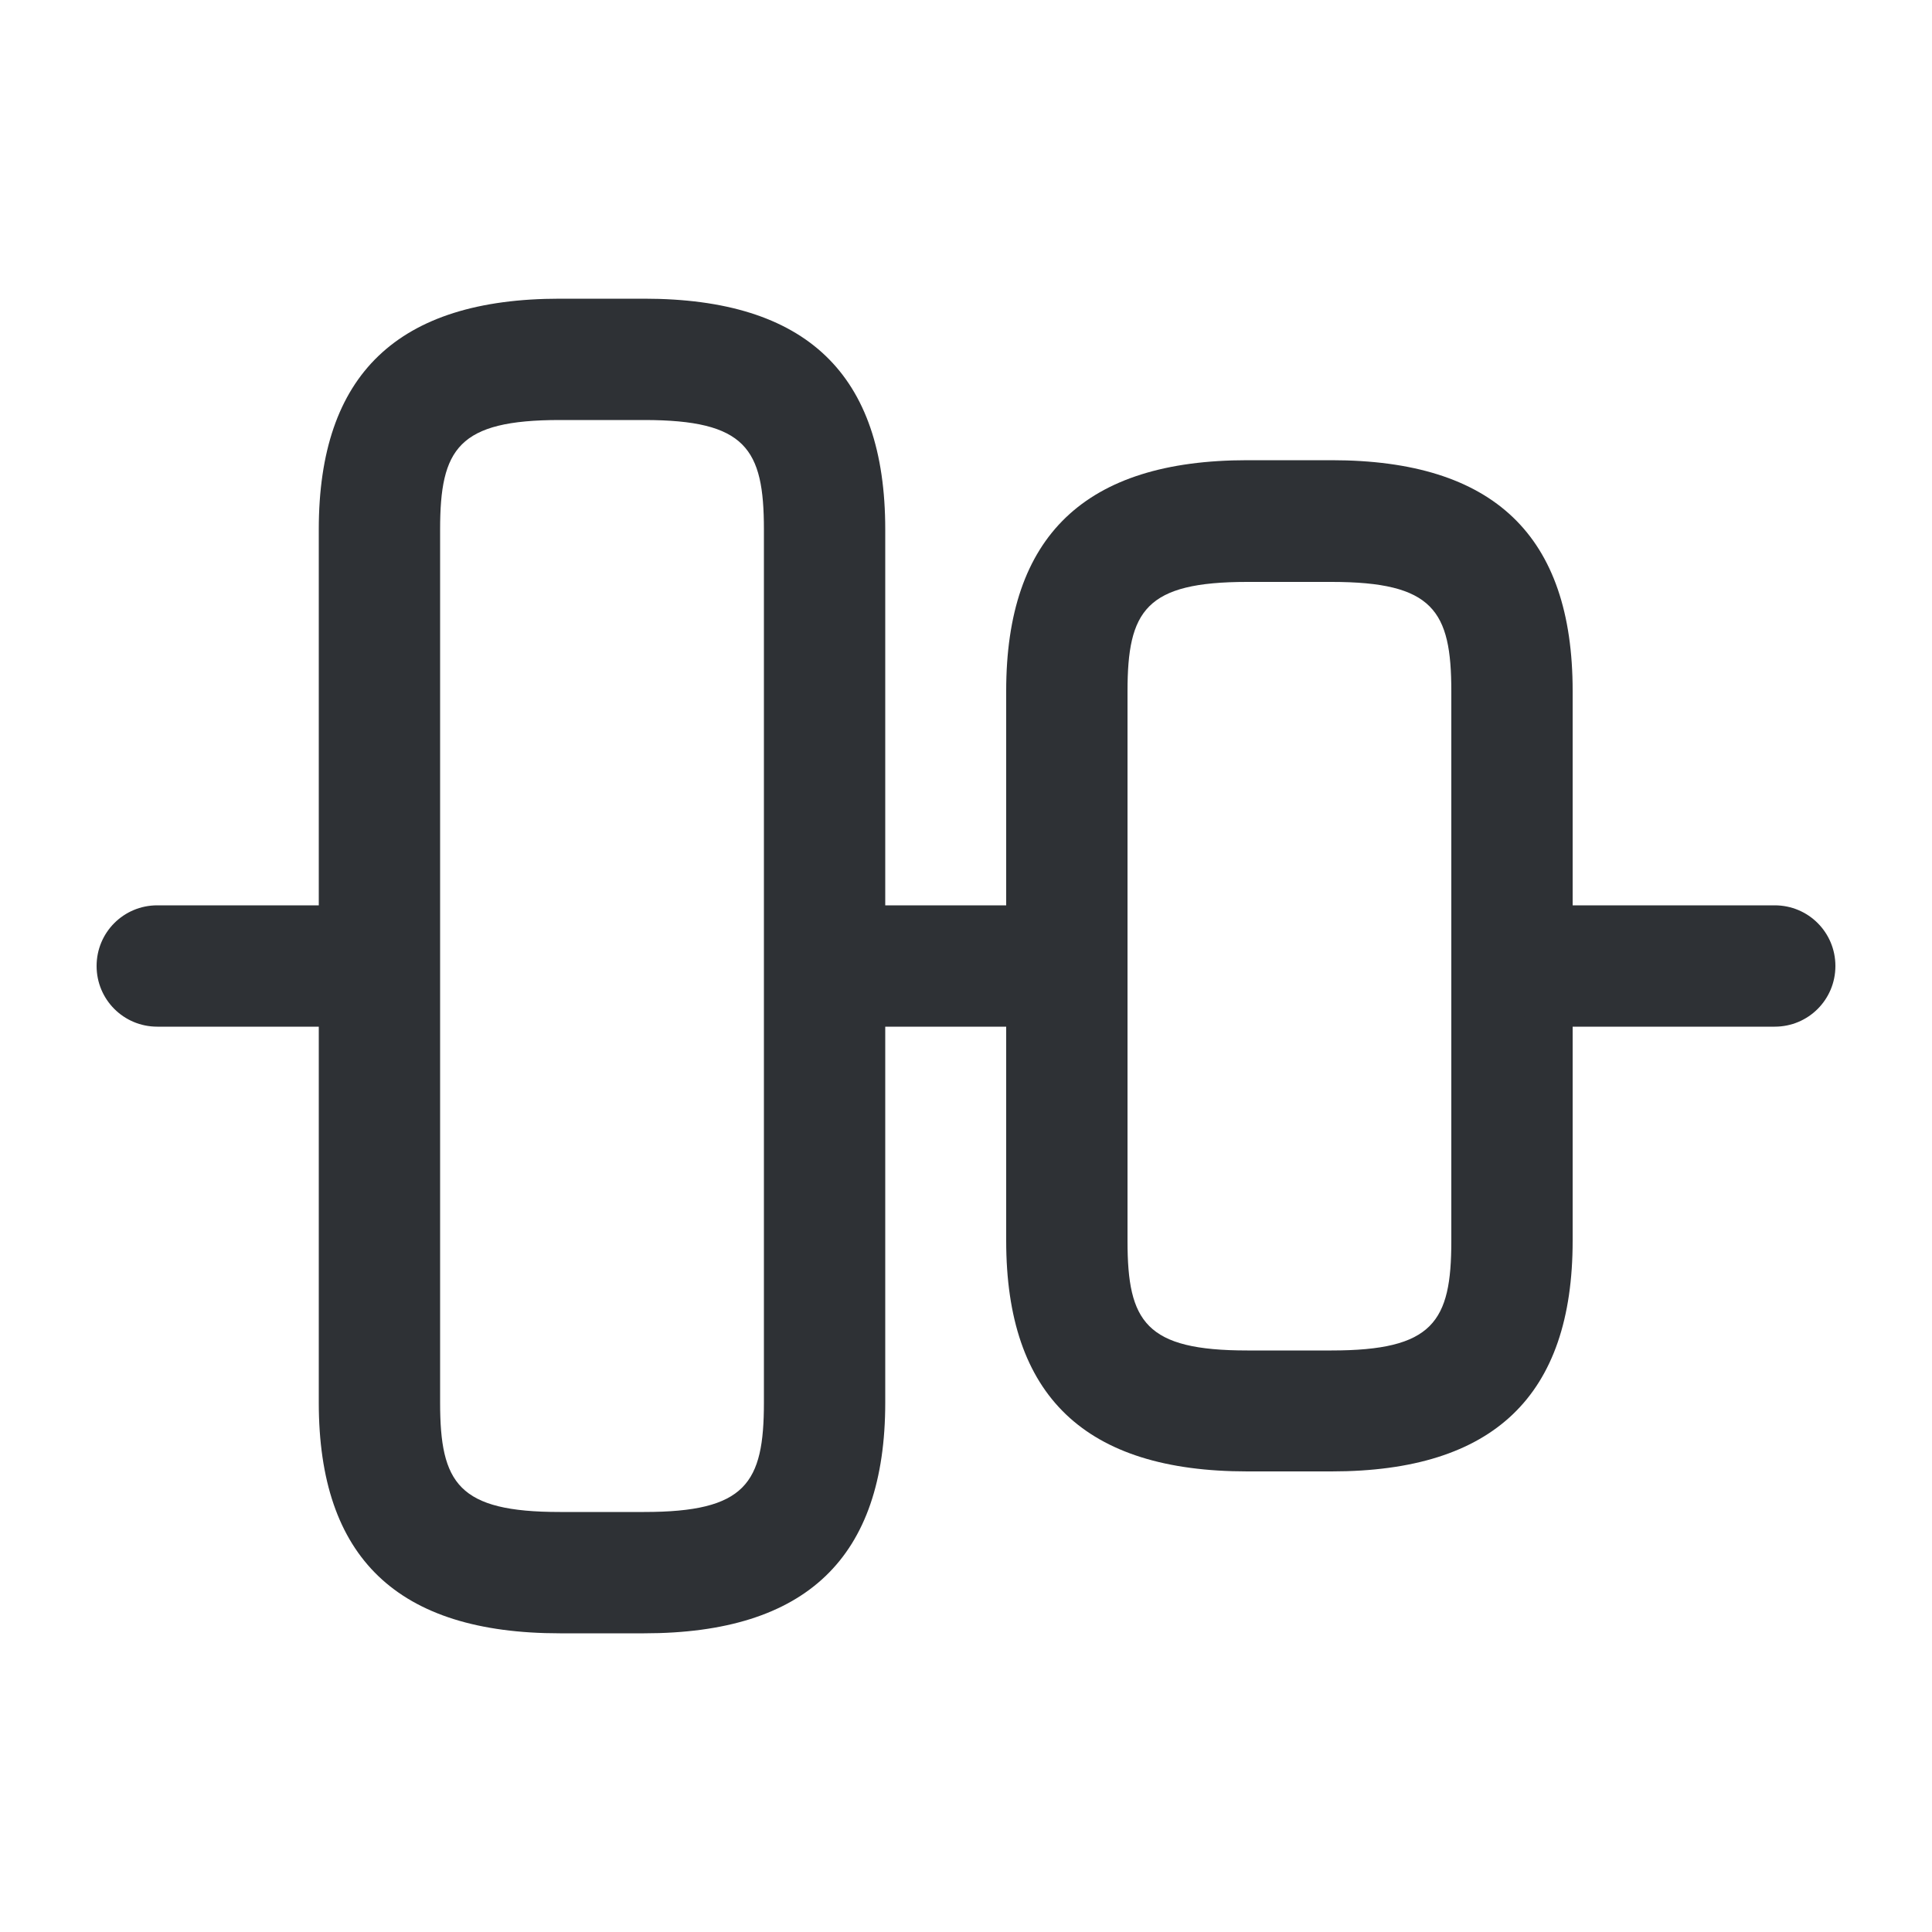 <?xml version="1.0" encoding="UTF-8"?>
<svg id="iconos" xmlns="http://www.w3.org/2000/svg" viewBox="0 0 50 50">
  <defs>
    <style>
      .cls-1 {
        fill: #2e3135;
        stroke-width: 0px;
      }
    </style>
  </defs>
  <path class="cls-1" d="m16.67,42.27h-2.18c-4.2,0-6.24-1.95-6.24-5.97V13.7c0-4.01,2.04-5.97,6.24-5.97h2.18c4.2,0,6.24,1.95,6.24,5.97v22.6c0,4.01-2.04,5.97-6.24,5.97Zm-2.18-31.4c-2.63,0-3.1.74-3.1,2.83v22.6c0,2.09.47,2.83,3.1,2.83h2.18c2.63,0,3.1-.74,3.1-2.83V13.7c0-2.09-.47-2.83-3.1-2.83h-2.18Z"/>
  <path class="cls-1" d="m34.46,38.08h-2.18c-4.2,0-6.24-1.95-6.24-5.97v-14.23c0-4.01,2.04-5.97,6.24-5.97h2.18c4.2,0,6.24,1.95,6.24,5.97v14.23c0,4.01-2.04,5.97-6.24,5.97Zm-2.18-23.02c-2.63,0-3.1.74-3.1,2.83v14.23c0,2.09.47,2.83,3.1,2.83h2.18c2.63,0,3.1-.74,3.1-2.83v-14.23c0-2.09-.47-2.83-3.1-2.83h-2.18Z"/>
  <path class="cls-1" d="m9.09,26.57h-5.02c-.87,0-1.57-.7-1.57-1.57s.7-1.57,1.57-1.57h5.02c.87,0,1.57.7,1.57,1.57s-.7,1.57-1.57,1.57Z"/>
  <path class="cls-1" d="m27.09,26.57h-4.19c-.87,0-1.57-.7-1.57-1.57s.7-1.57,1.57-1.57h4.19c.87,0,1.57.7,1.57,1.57s-.7,1.57-1.57,1.57Z"/>
  <path class="cls-1" d="m45.93,26.57h-5.63c-.87,0-1.57-.7-1.57-1.57s.7-1.57,1.57-1.57h5.63c.87,0,1.57.7,1.57,1.57s-.7,1.57-1.57,1.57Z"/>
</svg>
